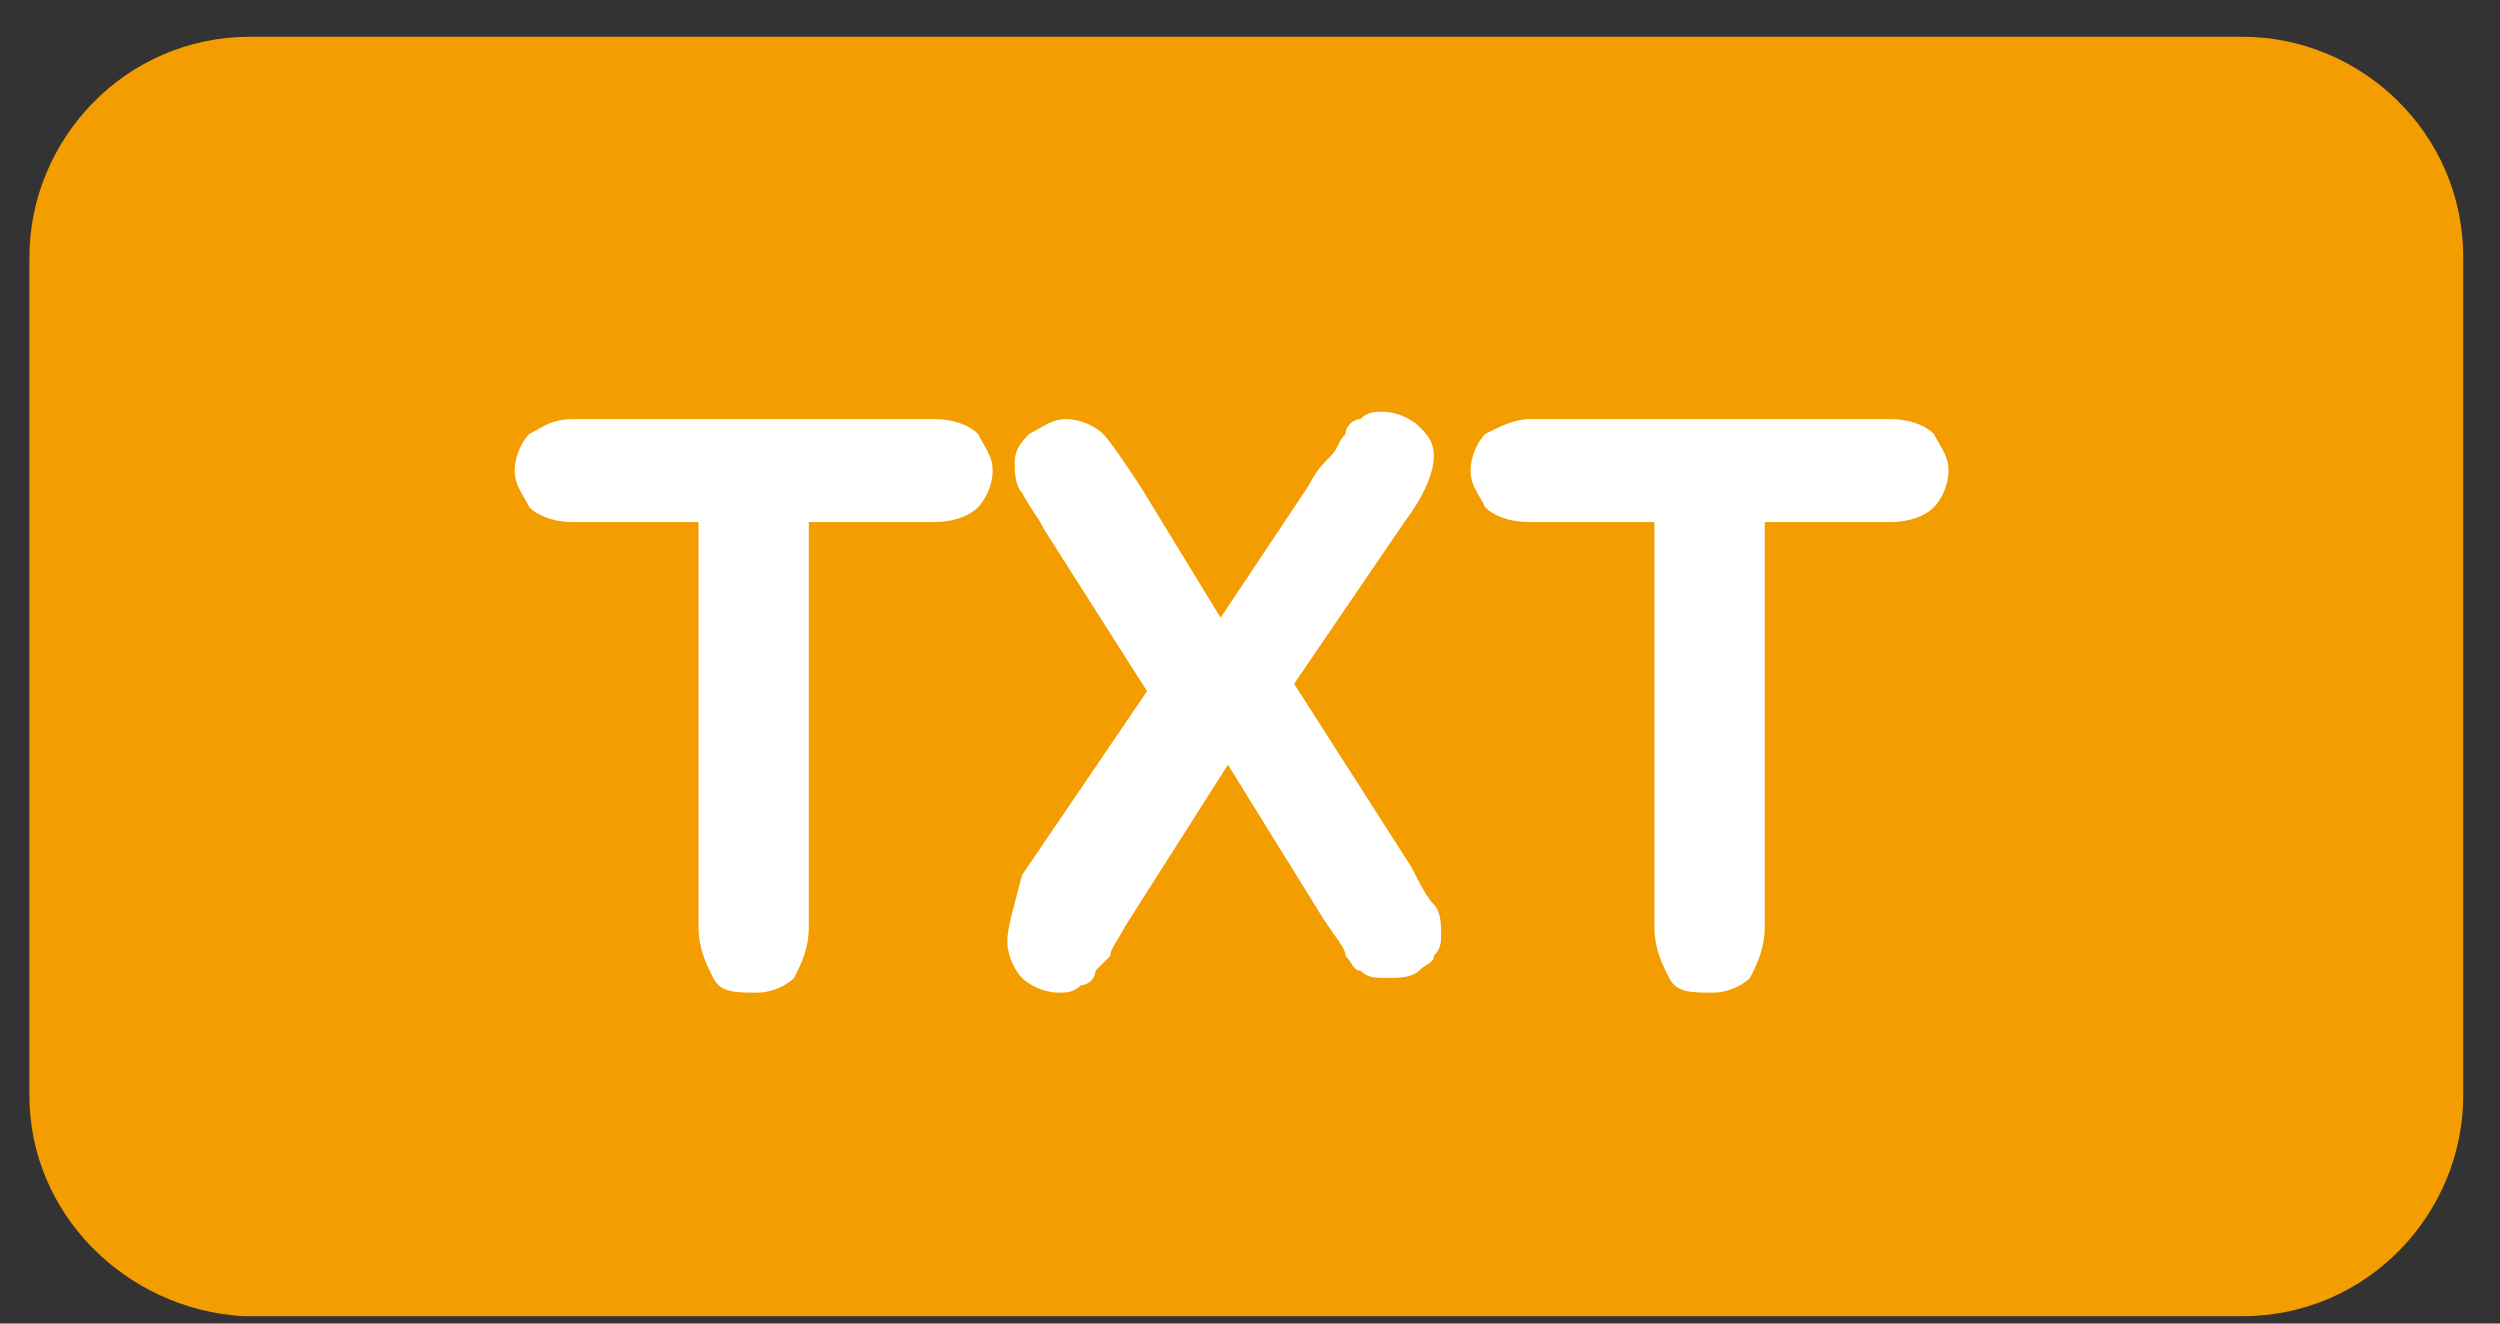<?xml version="1.0" encoding="UTF-8"?>
<svg width="34px" height="18px" viewBox="0 0 34 18" version="1.1" xmlns="http://www.w3.org/2000/svg" xmlns:xlink="http://www.w3.org/1999/xlink">
    <rect x="0" y="0" width="34" height="18" fill="#333333" stroke="none"/>
    <!-- Generator: Sketch 49.3 (51167) - http://www.bohemiancoding.com/sketch -->
    <title>txt</title>
    <desc>Created with Sketch.</desc>
    <defs></defs>
    <g id="Page-1" stroke="none" stroke-width="1" fill="none" fill-rule="evenodd">
        <g id="Desktop-HD" transform="translate(-1078, -175)" fill-rule="nonzero">
            <g id="txt" transform="translate(1078, 175)">
                <path d="M0.4,14.9 L0.4,3.5 C0.4,1.9 1.7,0.5 3.4,0.5 L6.9,0.5 L30.5,0.5 C32.1,0.5 33.5,1.8 33.5,3.5 L33.5,14.9 C33.5,16.5 32.2,17.9 30.5,17.9 L6.9,17.9 L3.3,17.9 C1.7,17.8 0.4,16.5 0.4,14.9 Z" id="Shape" fill="#F39D00"></path>
                <path d="M7.8,7.1 L9.5,7.1 L9.5,12.6 C9.5,12.9 9.6,13.1 9.7,13.3 C9.8,13.5 10,13.5 10.3,13.5 C10.5,13.5 10.7,13.4 10.8,13.3 C10.9,13.1 11,12.9 11,12.6 L11,7.1 L12.7,7.1 C13,7.1 13.2,7 13.3,6.9 C13.4,6.8 13.5,6.6 13.5,6.4 C13.5,6.2 13.4,6.1 13.3,5.9 C13.2,5.8 13,5.7 12.7,5.7 L7.8,5.7 C7.5,5.7 7.4,5.8 7.2,5.9 C7.1,6 7,6.2 7,6.4 C7,6.6 7.1,6.7 7.2,6.9 C7.3,7 7.5,7.1 7.8,7.1 Z" id="Shape" fill="#FFFFFF"></path>
                <path d="M13.7,12.8 C13.7,13 13.8,13.2 13.9,13.3 C14,13.4 14.2,13.5 14.4,13.5 C14.5,13.5 14.6,13.5 14.7,13.4 C14.8,13.4 14.9,13.3 14.9,13.2 C15,13.1 15,13.1 15.1,13 C15.1,12.9 15.2,12.8 15.3,12.6 L16.7,10.4 L18,12.5 C18.2,12.8 18.3,12.9 18.3,13 C18.4,13.1 18.4,13.2 18.5,13.2 C18.6,13.3 18.7,13.3 18.9,13.3 C19,13.3 19.2,13.3 19.3,13.2 C19.4,13.1 19.5,13.1 19.5,13 C19.6,12.9 19.6,12.8 19.6,12.7 C19.6,12.6 19.6,12.4 19.5,12.3 C19.4,12.2 19.3,12 19.2,11.8 L17.6,9.3 L19.1,7.1 C19.4,6.7 19.5,6.4 19.5,6.2 C19.5,6 19.4,5.9 19.3,5.8 C19.2,5.7 19,5.6 18.8,5.6 C18.7,5.6 18.6,5.6 18.5,5.7 C18.4,5.7 18.3,5.8 18.3,5.9 C18.2,6 18.2,6.1 18.1,6.2 C18,6.3 17.9,6.4 17.8,6.6 L16.6,8.4 L15.5,6.6 C15.3,6.3 15.1,6 15,5.9 C14.9,5.8 14.7,5.7 14.5,5.7 C14.3,5.7 14.2,5.8 14,5.9 C13.9,6 13.8,6.1 13.8,6.3 C13.8,6.4 13.8,6.6 13.9,6.7 C14,6.9 14.1,7 14.2,7.2 L15.6,9.4 L13.9,11.9 C13.8,12.3 13.7,12.6 13.7,12.8 Z" id="Shape" fill="#FFFFFF"></path>
                <path d="M20.8,7.1 L22.5,7.1 L22.5,12.6 C22.5,12.9 22.6,13.1 22.7,13.3 C22.8,13.5 23,13.5 23.3,13.5 C23.5,13.5 23.7,13.4 23.8,13.3 C23.9,13.1 24,12.9 24,12.6 L24,7.1 L25.7,7.1 C26,7.1 26.2,7 26.3,6.9 C26.4,6.8 26.5,6.6 26.5,6.4 C26.5,6.2 26.4,6.1 26.3,5.9 C26.2,5.8 26,5.7 25.7,5.7 L20.8,5.7 C20.6,5.7 20.4,5.8 20.2,5.9 C20.1,6 20,6.2 20,6.4 C20,6.6 20.1,6.7 20.2,6.9 C20.3,7 20.5,7.1 20.8,7.1 Z" id="Shape" fill="#FFFFFF"></path>
            </g>
        </g>
    </g>
</svg>